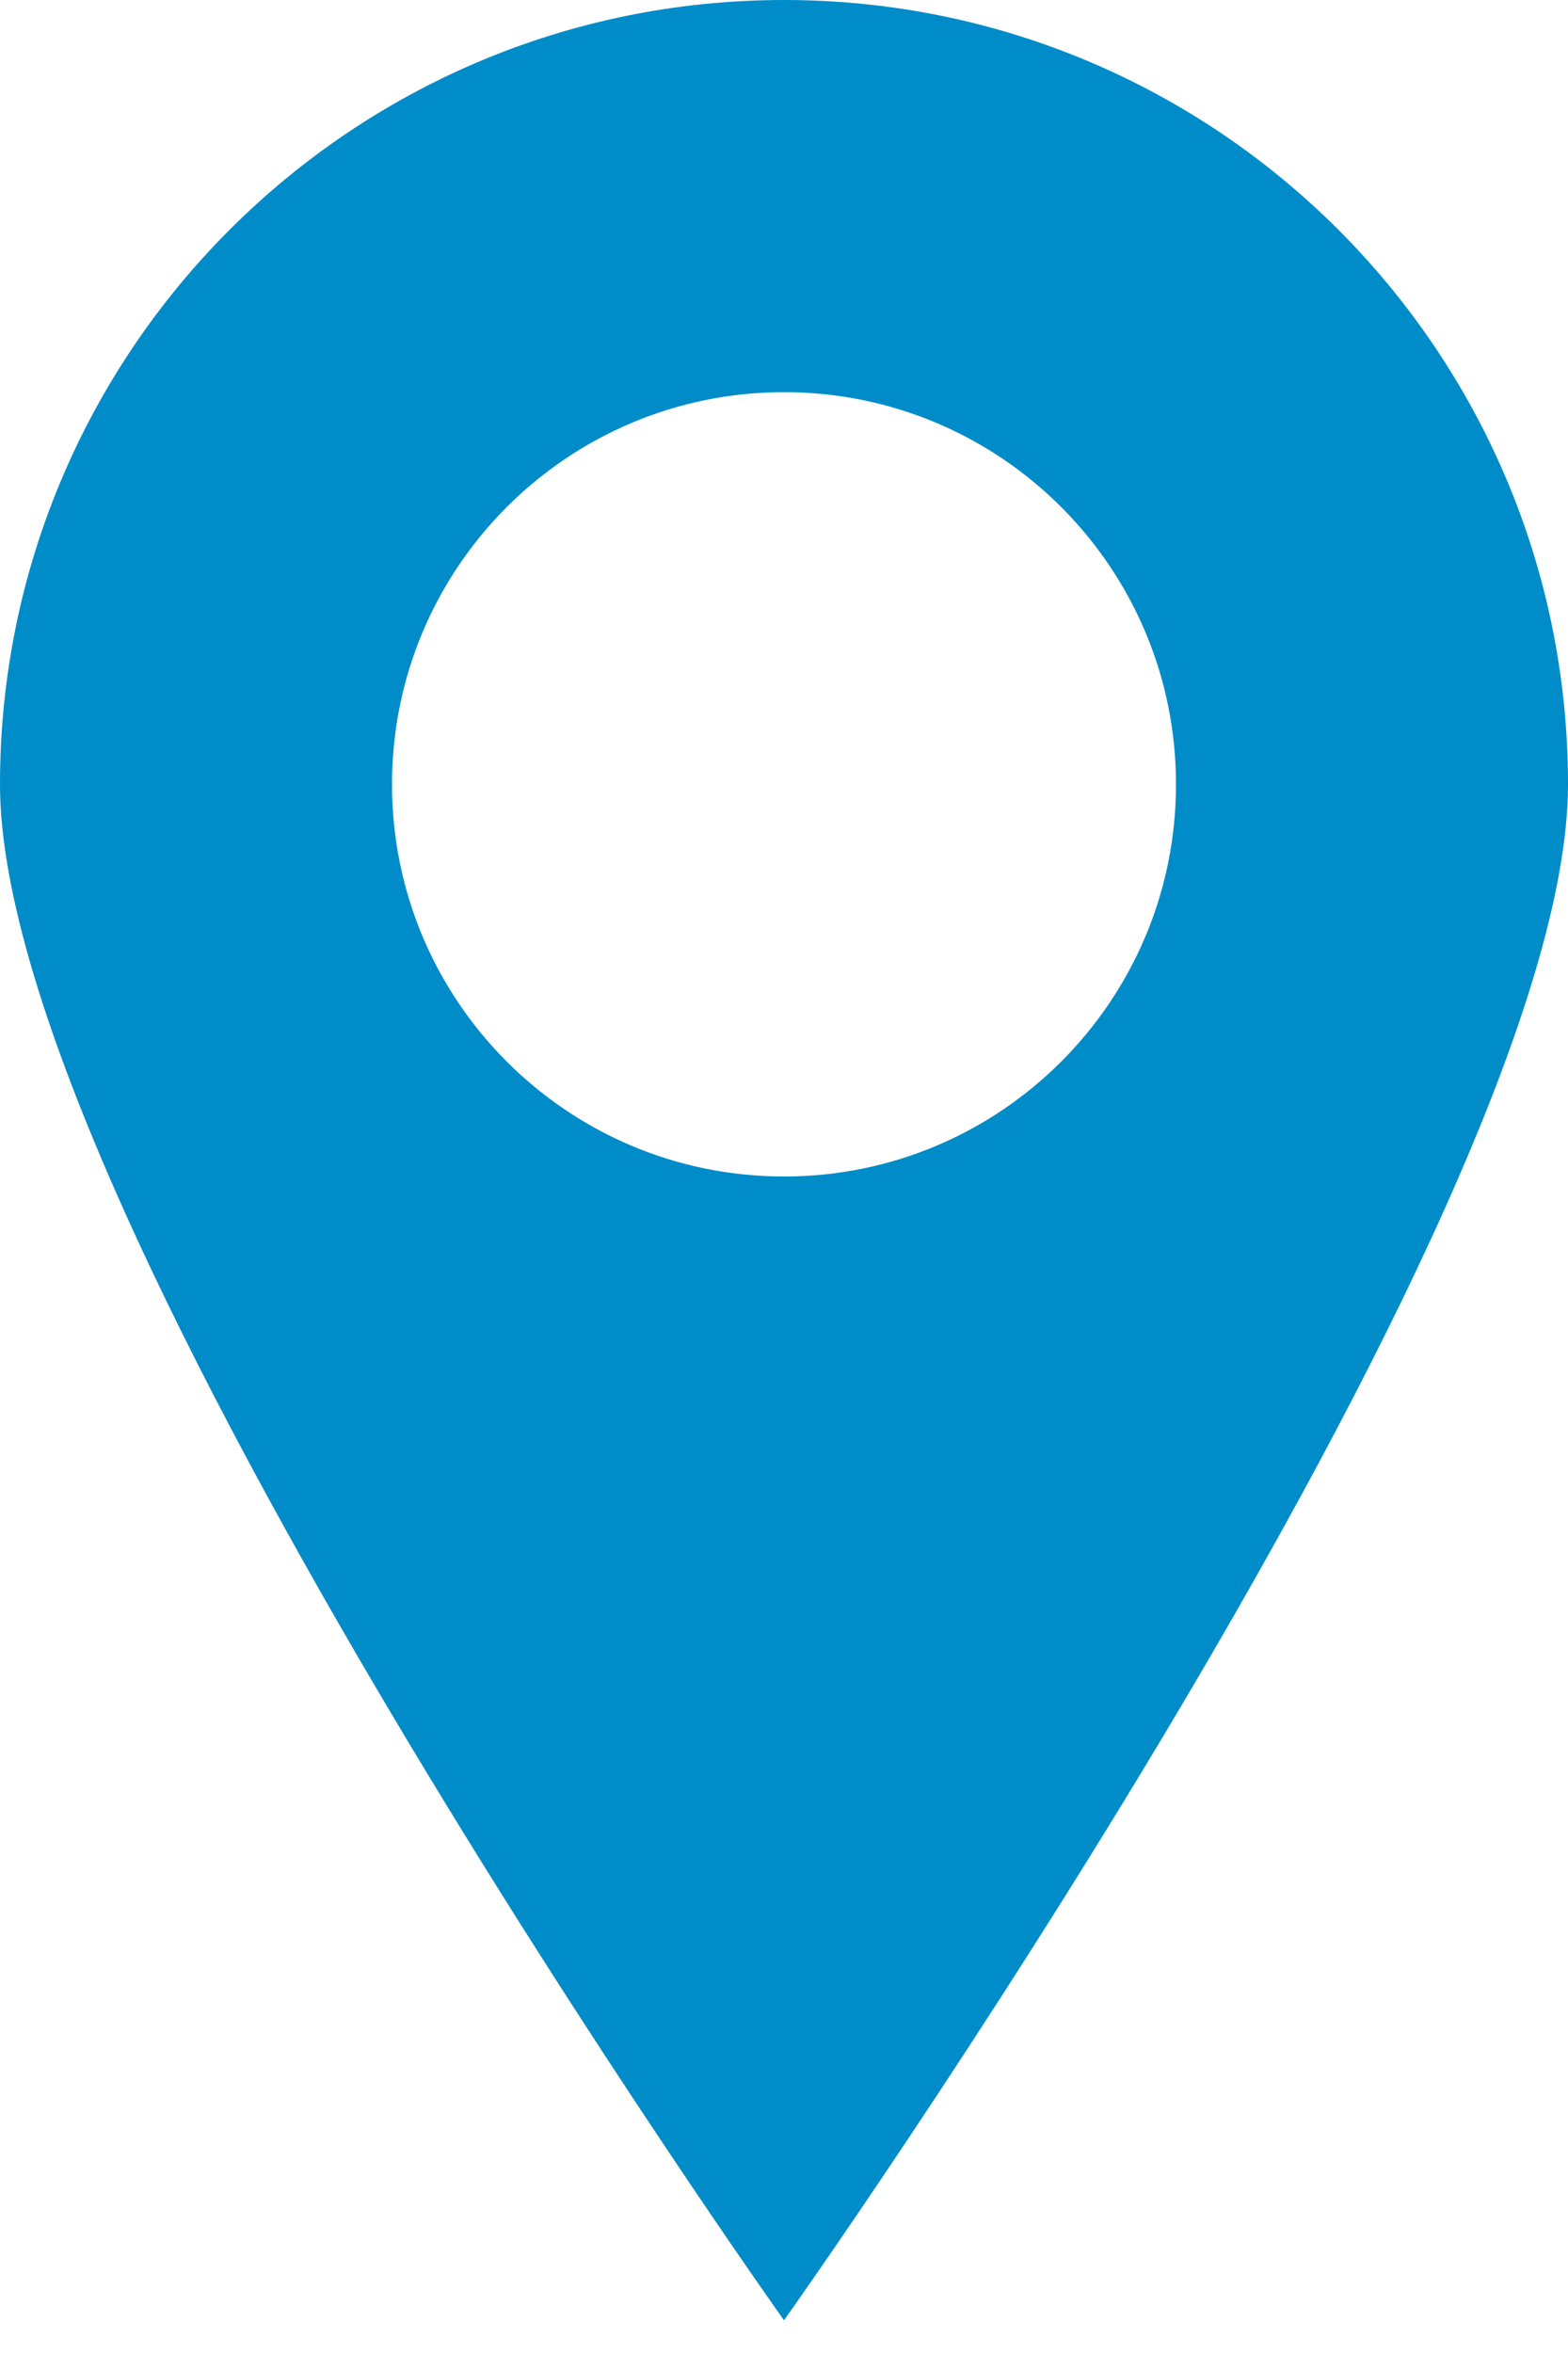 <svg width="24" height="36" viewBox="0 0 24 36" fill="none" xmlns="http://www.w3.org/2000/svg">
<path fill-rule="evenodd" clip-rule="evenodd" d="M12 35.5C12 35.5 24 18.627 24 12C24 5.373 18.627 0 12 0C5.373 0 0 5.373 0 12C0 18.627 12 35.5 12 35.5ZM12 18C15.314 18 18 15.314 18 12C18 8.686 15.314 6 12 6C8.686 6 6 8.686 6 12C6 15.314 8.686 18 12 18Z" fill="#008CC8"/>
</svg>
